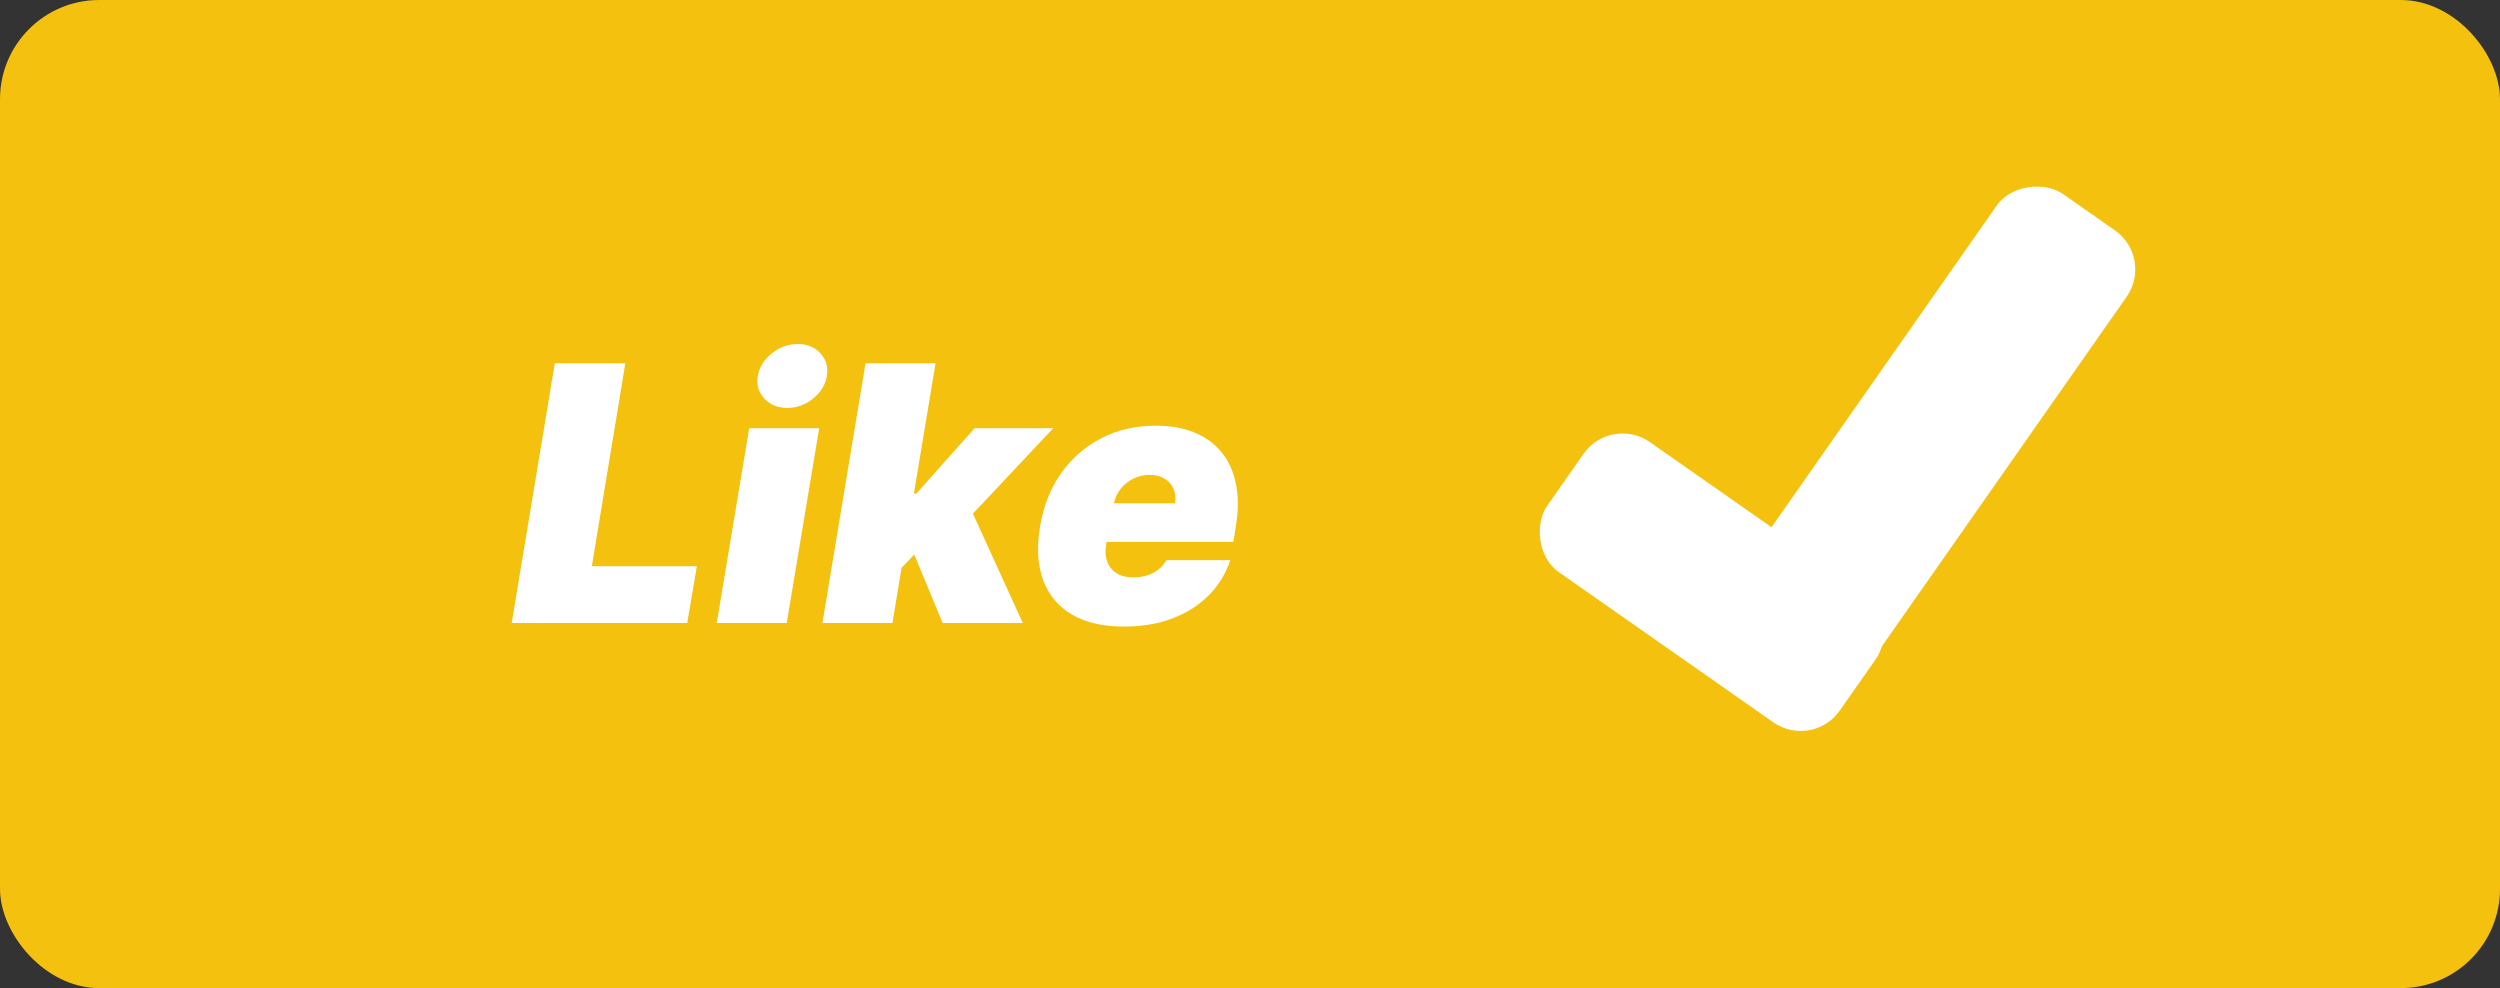 <svg width="1260" height="498" viewBox="0 0 1260 498" fill="none" xmlns="http://www.w3.org/2000/svg">
<rect x="0" y="0" width="1260" height="498" fill="#333333" stroke="none"/>
<rect x="-0" width="1260" height="498" rx="50" fill="#F4C10F"/>
<path d="M257.894 314L279.627 183.091H315.167L298.292 285.364H351.218L346.36 314H257.894ZM361.237 314L377.601 215.818H412.885L396.521 314H361.237ZM396.777 205.591C392.004 205.591 388.148 204.014 385.207 200.861C382.267 197.665 381.18 193.872 381.947 189.483C382.715 185.009 385.058 181.216 388.979 178.105C392.899 174.952 397.246 173.375 402.019 173.375C406.834 173.375 410.669 174.952 413.524 178.105C416.379 181.216 417.445 185.009 416.72 189.483C416.038 193.872 413.737 197.665 409.817 200.861C405.939 204.014 401.592 205.591 396.777 205.591ZM450.039 290.733L457.198 248.801H461.8L491.204 215.818H530.834L482.51 267.21H472.539L450.039 290.733ZM414.499 314L436.232 183.091H471.516L449.783 314H414.499ZM475.096 314L458.988 275.136L486.346 250.08L515.493 314H475.096ZM566.406 315.79C555.923 315.79 547.23 313.787 540.326 309.781C533.423 305.733 528.565 299.937 525.753 292.395C522.94 284.81 522.429 275.733 524.218 265.165C525.923 255.023 529.439 246.159 534.765 238.574C540.135 230.989 546.889 225.087 555.028 220.868C563.21 216.649 572.372 214.54 582.514 214.54C589.929 214.54 596.427 215.69 602.01 217.991C607.635 220.293 612.216 223.638 615.753 228.027C619.289 232.416 621.676 237.722 622.912 243.943C624.19 250.122 624.19 257.111 622.912 264.909L621.633 273.091H533.934L537.003 253.659H592.23C592.656 250.847 592.379 248.375 591.399 246.244C590.461 244.071 588.949 242.388 586.86 241.195C584.815 239.959 582.343 239.341 579.446 239.341C576.548 239.341 573.821 239.959 571.264 241.195C568.75 242.43 566.598 244.156 564.808 246.372C563.061 248.588 561.889 251.187 561.292 254.17L557.457 274.625C556.946 277.778 557.137 280.591 558.032 283.062C558.927 285.534 560.483 287.473 562.699 288.879C564.914 290.286 567.77 290.989 571.264 290.989C573.65 290.989 575.909 290.669 578.039 290.03C580.213 289.348 582.13 288.368 583.792 287.089C585.497 285.768 586.86 284.17 587.883 282.295H620.099C617.798 289.114 614.155 295.037 609.169 300.065C604.226 305.051 598.132 308.929 590.887 311.699C583.686 314.426 575.525 315.79 566.406 315.79Z" fill="white"/>
<rect x="811.886" y="209.053" width="180" height="80" rx="24" transform="rotate(35 811.886 209.053)" fill="white"/>
<rect x="848" y="329.746" width="300" height="80" rx="24" transform="rotate(-55 848 329.746)" fill="white"/>
</svg>
